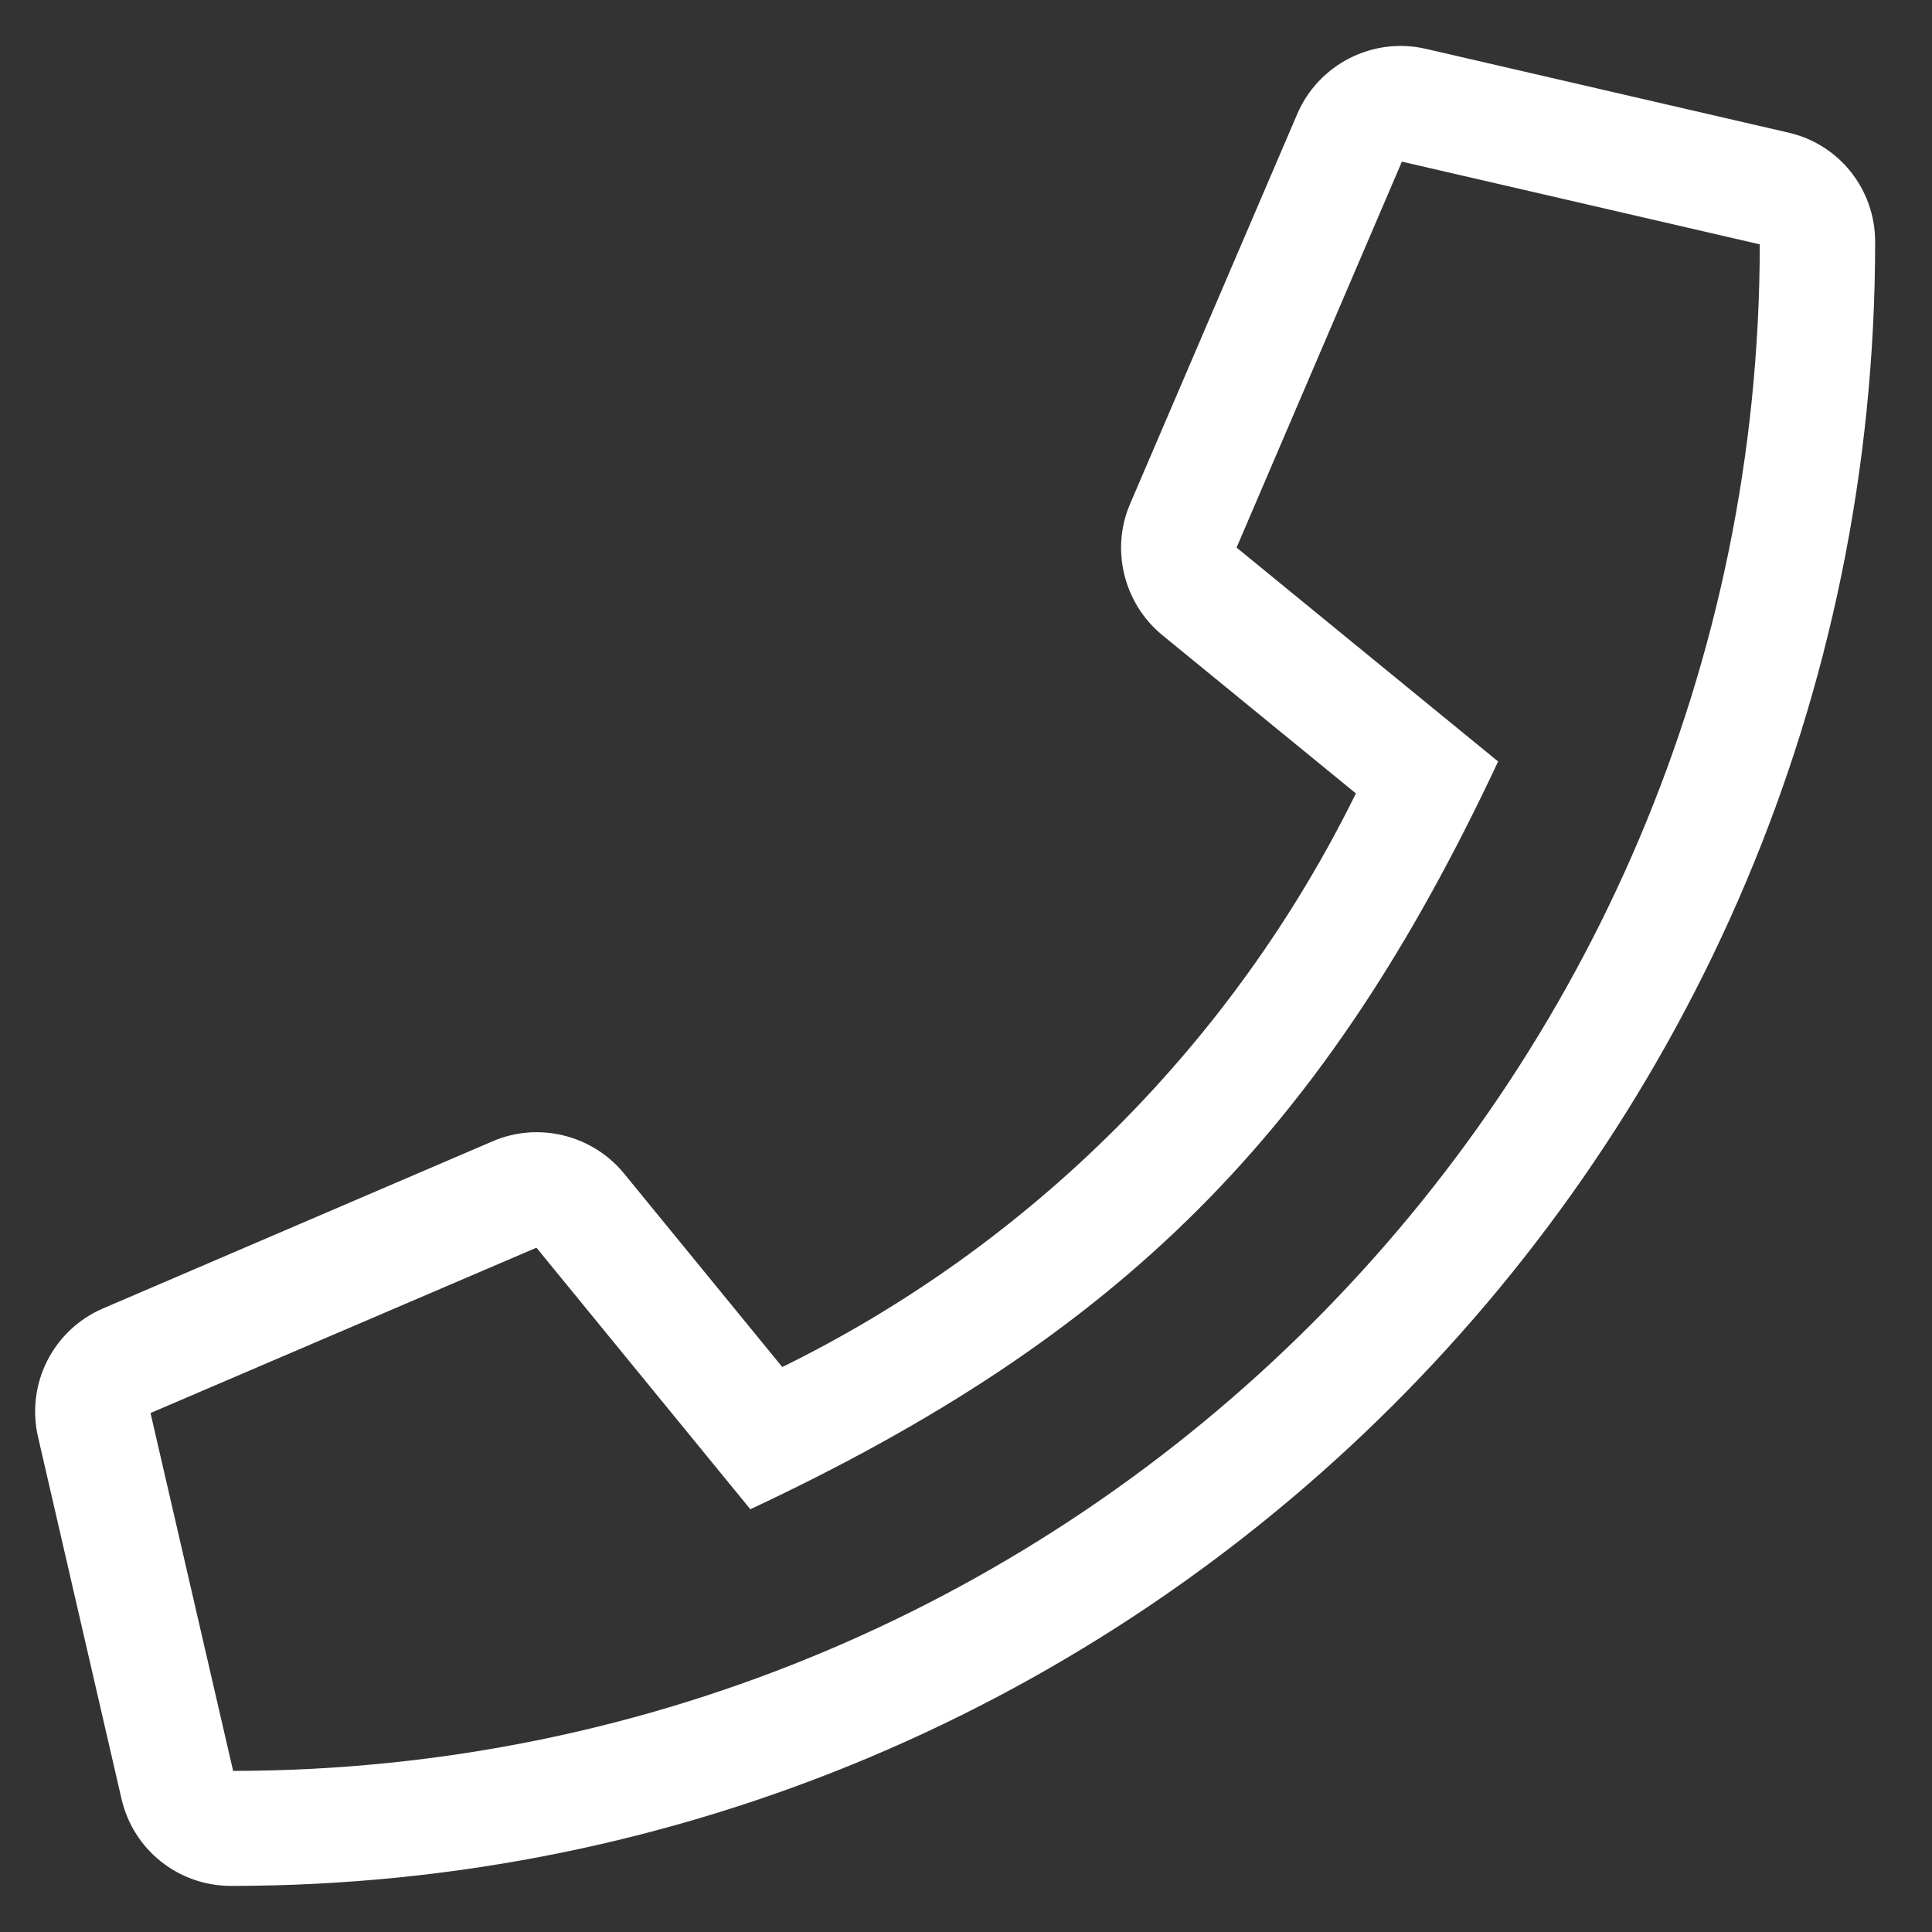 <svg width="21" height="21" viewBox="0 0 21 21" fill="none" xmlns="http://www.w3.org/2000/svg">
<rect x="0" y="0" width="21" height="21" fill="#333333" stroke="none"/>
<path d="M19.437 1.441L15.499 0.531C14.925 0.398 14.335 0.695 14.101 1.238L12.284 5.476C12.07 5.972 12.214 6.558 12.632 6.902L14.738 8.624C13.409 11.327 11.21 13.53 8.503 14.859L6.781 12.753C6.437 12.335 5.851 12.191 5.355 12.405L1.12 14.222C0.577 14.456 0.281 15.042 0.413 15.617L1.32 19.55C1.448 20.109 1.941 20.499 2.511 20.499C12.363 20.499 20.382 12.523 20.382 2.628C20.382 2.058 19.991 1.566 19.437 1.441ZM2.534 19.249L1.636 15.359L5.831 13.562L8.156 16.405C12.202 14.507 14.394 12.308 16.284 8.277L13.441 5.952L15.238 1.757L19.128 2.656C19.12 11.816 11.695 19.238 2.534 19.249Z" fill="white"/>
</svg>
